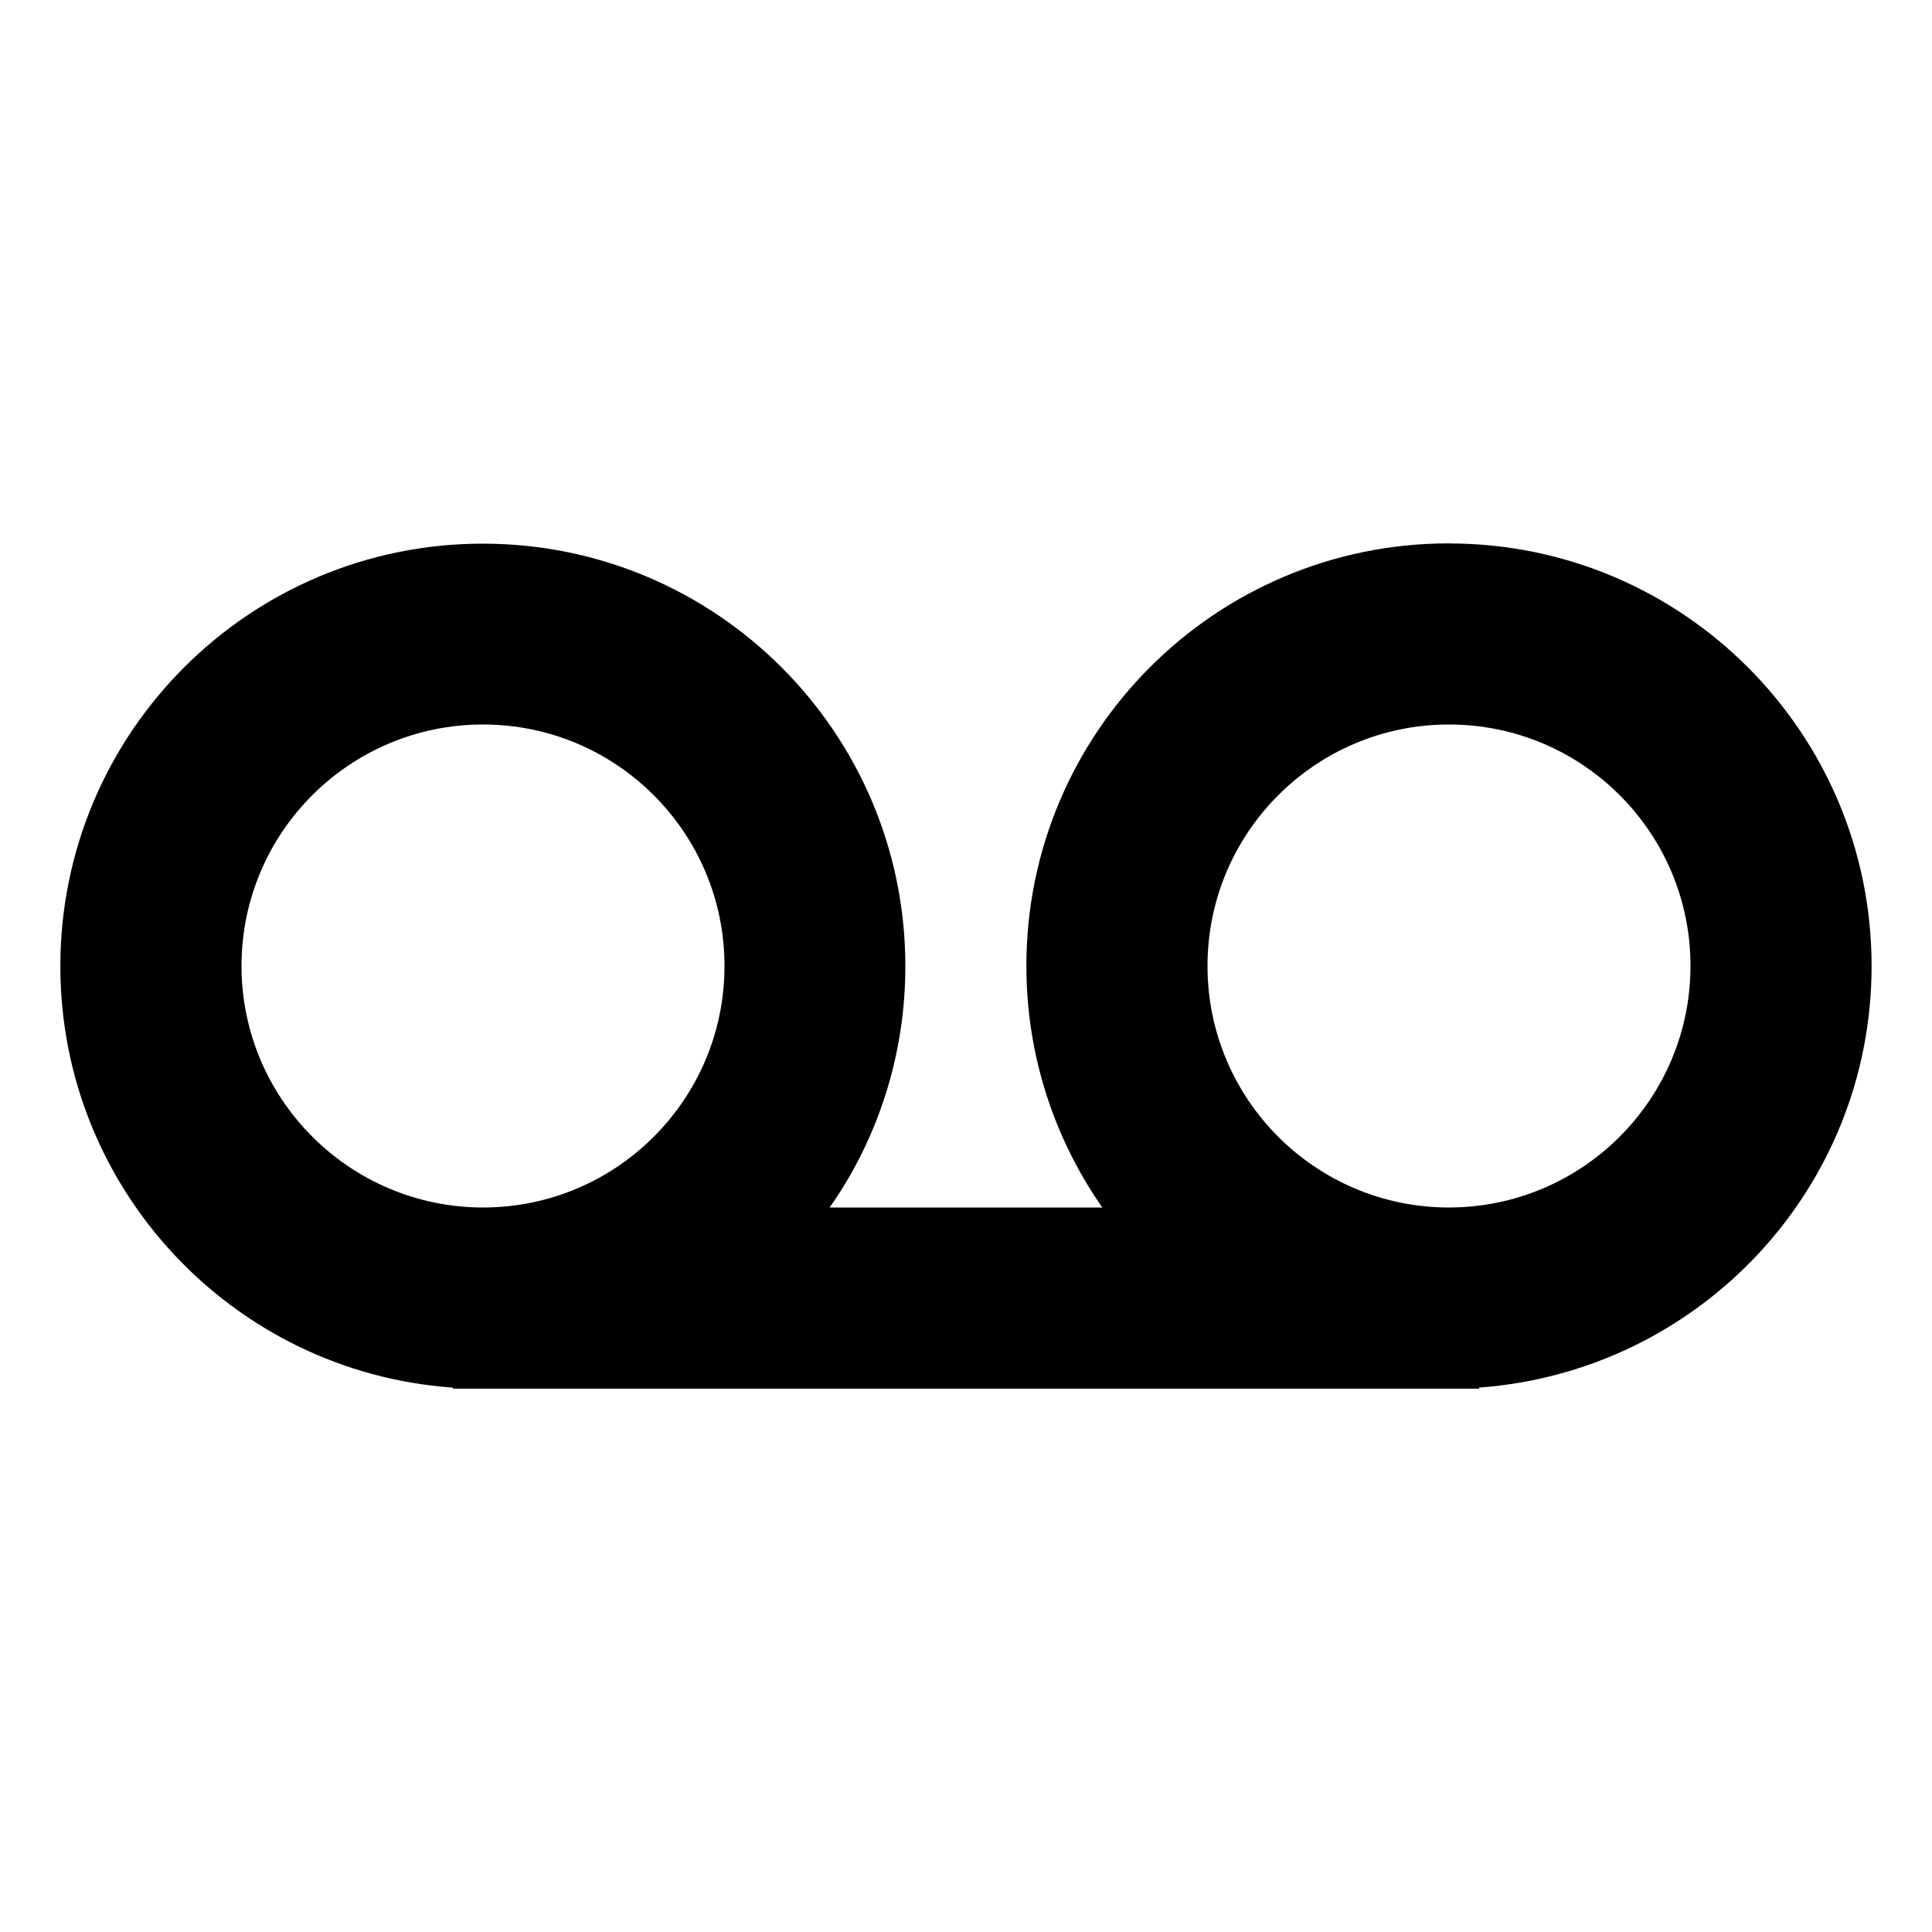 <!-- Generated by IcoMoon.io -->
<svg version="1.1" xmlns="http://www.w3.org/2000/svg" width="64" height="64" viewBox="0 0 64 64">
<title>voicemail</title>
<path d="M48 18c-0.002 0-0.005 0-0.007 0-7.728 0-13.993 6.265-13.993 13.993 0 2.997 0.943 5.775 2.547 8.052l-0.030-0.044h-9.035c1.57-2.231 2.509-5.004 2.509-7.996 0-7.73-6.266-13.996-13.996-13.996s-13.996 6.266-13.996 13.996c0 7.379 5.711 13.425 12.954 13.958l0.046 0.003v0.036h34v-0.036c7.29-0.538 13-6.584 13-13.964 0-7.732-6.268-14-14-14-0 0-0 0-0 0v0zM8 32c0-4.418 3.582-8 8-8s8 3.582 8 8c0 4.418-3.582 8-8 8v0c-4.416-0.005-7.995-3.584-8-7.999v-0.001zM48 40c-4.418 0-8-3.582-8-8s3.582-8 8-8c4.418 0 8 3.582 8 8v0c-0.005 4.416-3.584 7.995-7.999 8h-0.001z"></path>
</svg>
